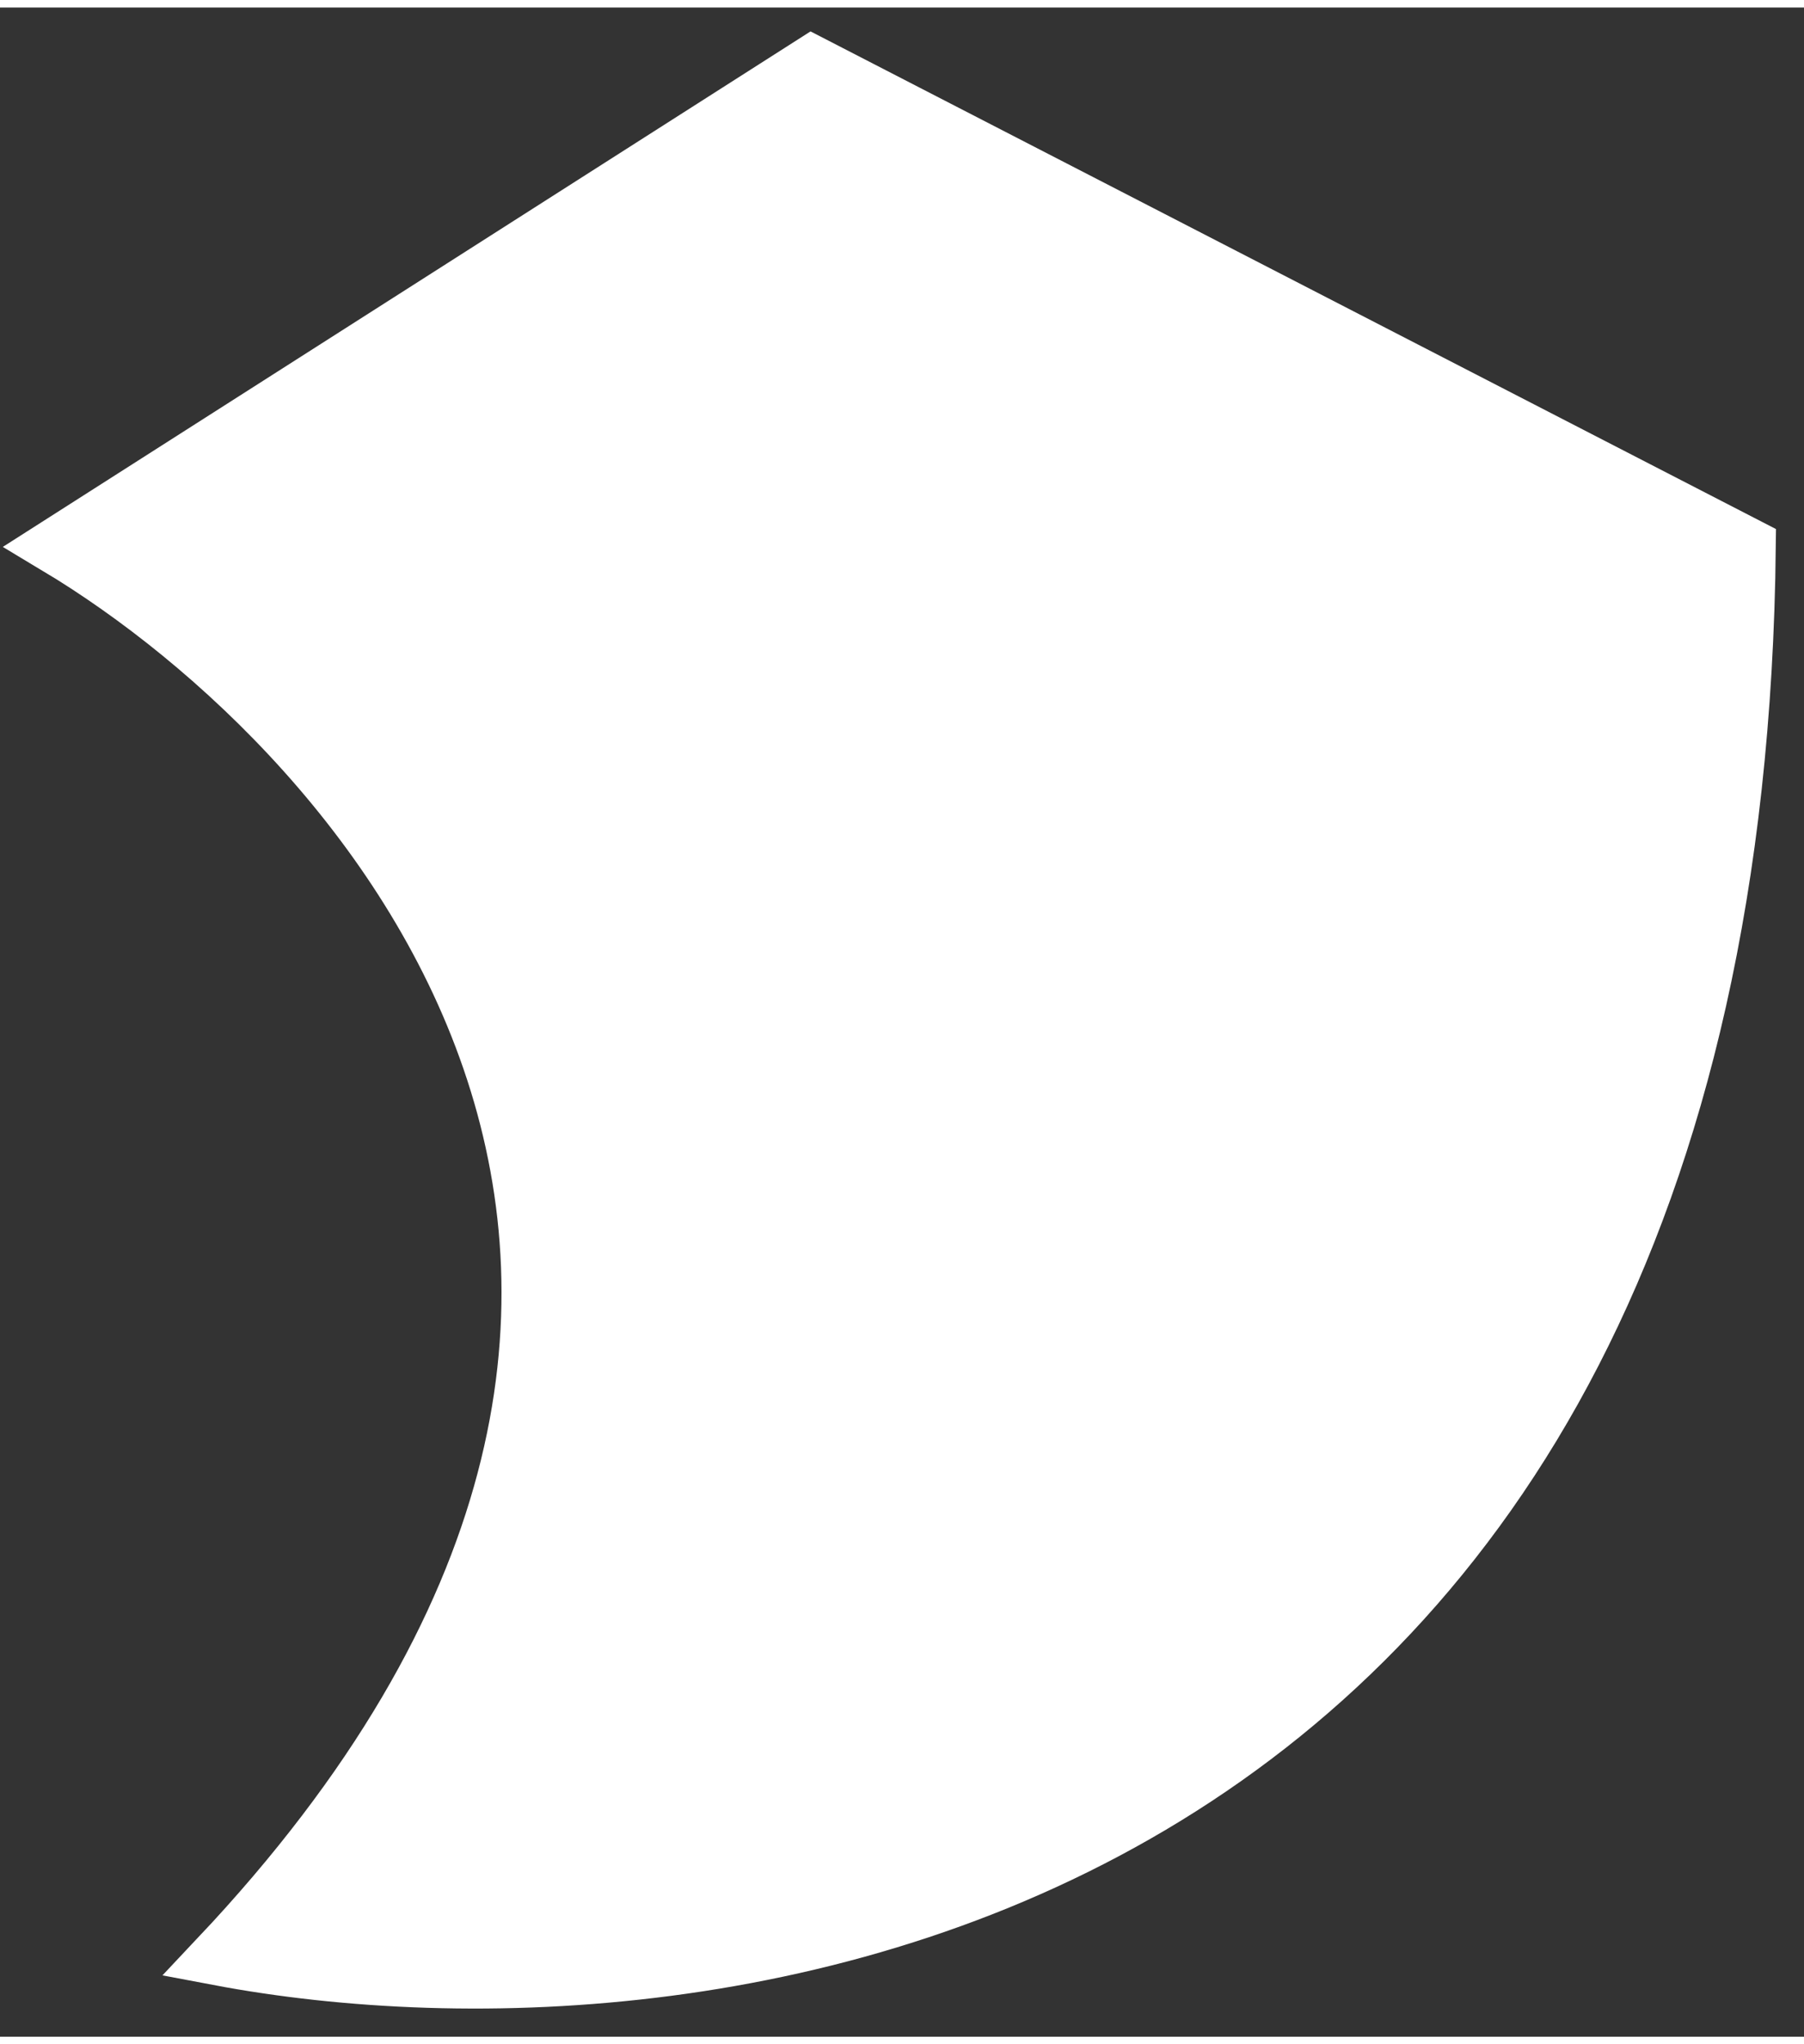 <svg width="30" height="34" viewBox="0 0 32 36" fill="#fff" xmlns="http://www.w3.org/2000/svg">
<rect x="0" y="0" width="32" height="36" fill="#333333" stroke="none"/>
<path d="M3.872 34.59C15.106 22.675 6.638 12.936 1 9.556L14.404 1L31 9.556C30.745 33.639 12.809 36.28 3.872 34.59Z" fill="white" stroke="white"/>
</svg>
